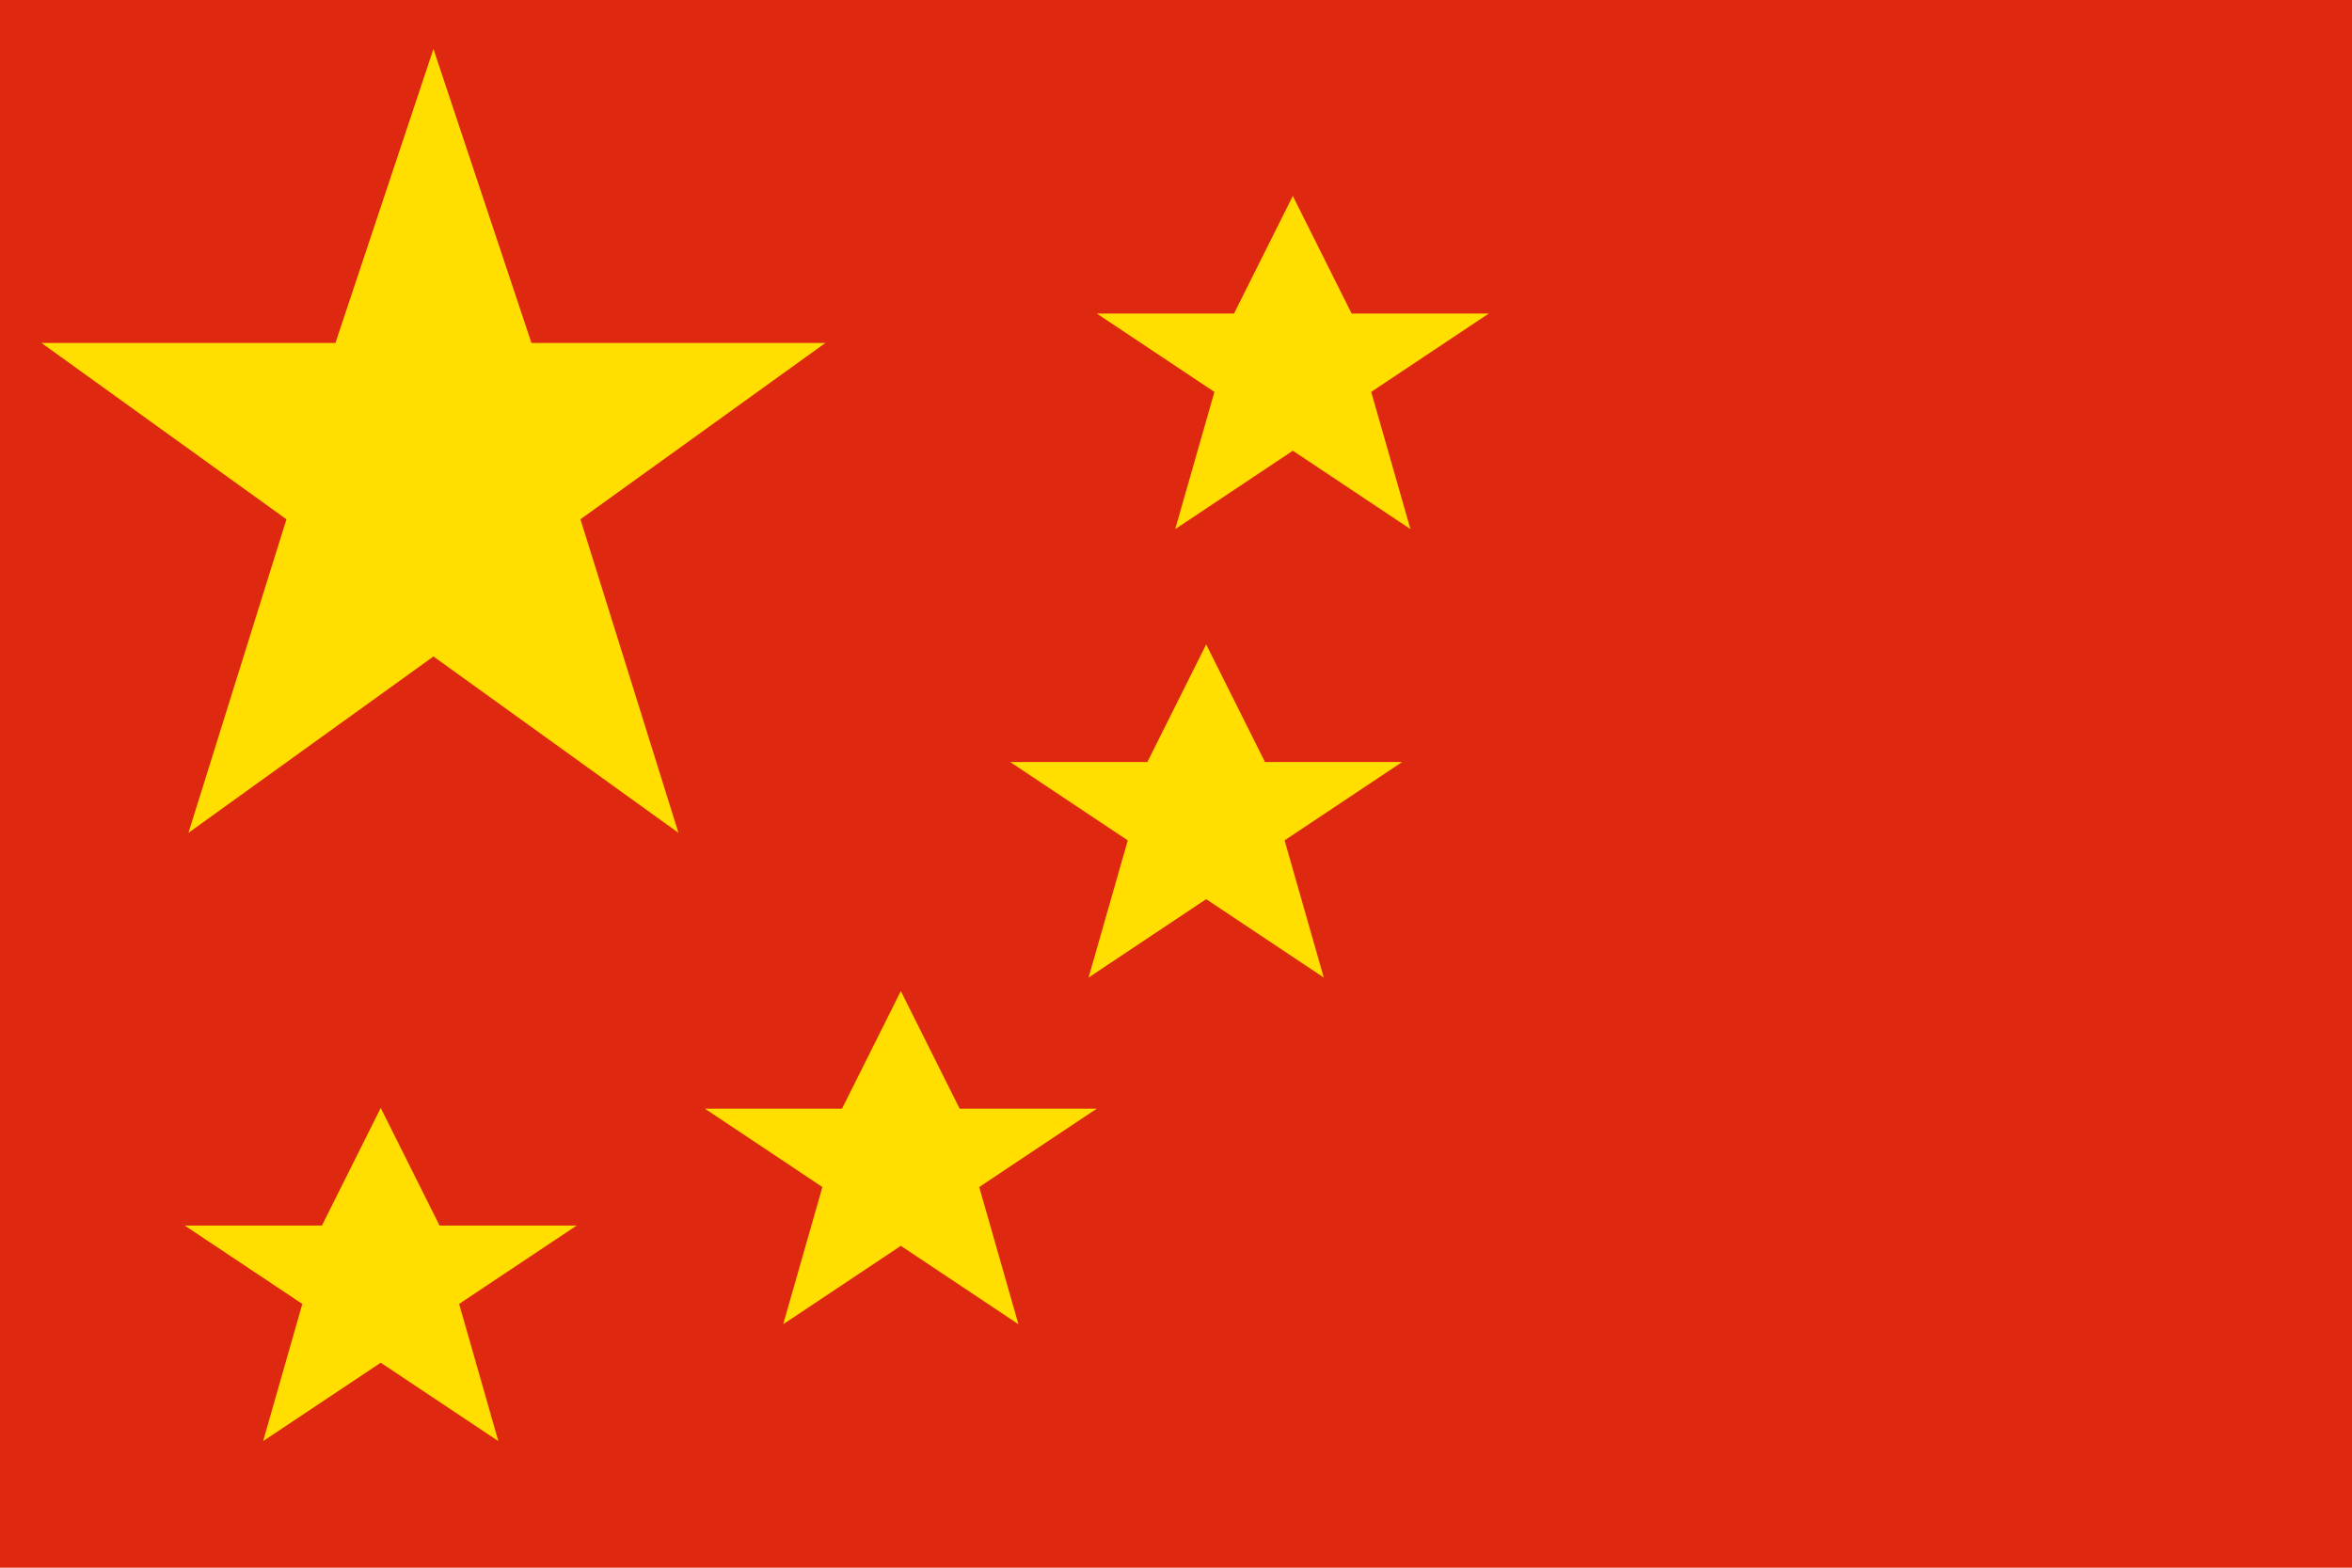 <?xml version="1.0" encoding="UTF-8" standalone="no"?>
<svg
   viewBox="0 0 24 16"
   preserveAspectRatio="xMinYMin"
   version="1.1"
   id="svg5"
   sodipodi:docname="zh.svg"
   inkscape:version="1.4.2 (ebf0e940, 2025-05-08)"
   xmlns:inkscape="http://www.inkscape.org/namespaces/inkscape"
   xmlns:sodipodi="http://sodipodi.sourceforge.net/DTD/sodipodi-0.dtd"
   xmlns="http://www.w3.org/2000/svg"
   xmlns:svg="http://www.w3.org/2000/svg">
  <defs
     id="defs5" />
  <sodipodi:namedview
     id="namedview5"
     pagecolor="#ffffff"
     bordercolor="#000000"
     borderopacity="0.25"
     inkscape:showpageshadow="2"
     inkscape:pageopacity="0.0"
     inkscape:pagecheckerboard="0"
     inkscape:deskcolor="#d1d1d1"
     inkscape:zoom="26"
     inkscape:cx="11.596154"
     inkscape:cy="7.6153846"
     inkscape:window-width="1608"
     inkscape:window-height="921"
     inkscape:window-x="0"
     inkscape:window-y="25"
     inkscape:window-maximized="0"
     inkscape:current-layer="svg5" />
  <rect
     width="24"
     height="16"
     style="fill: #de2910; stroke-opacity: 0;"
     id="rect1" />
  <!-- Большая звезда (в левом верхнем углу) -->
  <polygon
     points="5,7 8,7 5.5,8.8 6.5,12 4,10.2 1.5,12 2.5,8.8 0,7 3,7 4,4 "
     style="fill:#ffde00;stroke-opacity:0"
     id="polygon1"
     transform="translate(0.423,-3.5)" />
  <!-- Маленькая звезда 1 (правее и ниже большой) -->
  <polygon
     points="10.8,8 11.2,9.4 10,8.6 8.8,9.4 9.2,8 8,7.2 9.4,7.2 10,6 10.6,7.2 12,7.2 "
     style="fill:#ffde00;stroke-opacity:0"
     id="polygon2"
     transform="translate(-0.808,4.115)" />
  <!-- Маленькая звезда 2 (еще правее и ниже) -->
  <polygon
     points="14,9.2 12.8,10 13.2,11.4 12,10.6 10.8,11.4 11.2,10 10,9.2 11.4,9.2 12,8 12.6,9.2 "
     style="fill:#ffde00;stroke-opacity:0"
     id="polygon3"
     transform="translate(-8.115,3.308)" />
  <!-- Маленькая звезда 3 (правее и выше) -->
  <polygon
     points="13.2,7.4 12,6.6 10.8,7.4 11.2,6 10,5.2 11.4,5.2 12,4 12.6,5.2 14,5.2 12.8,6 "
     style="fill:#ffde00;stroke-opacity:0"
     id="polygon4"
     transform="translate(0.308,2.577)" />
  <!-- Маленькая звезда 4 (еще правее и выше) -->
  <polygon
     points="14.8,4 15.2,5.4 14,4.6 12.8,5.4 13.2,4 12,3.2 13.4,3.2 14,2 14.6,3.2 16,3.2 "
     style="fill:#ffde00;stroke-opacity:0"
     id="polygon5"
     transform="translate(-0.808)"></polygon>
</svg>
